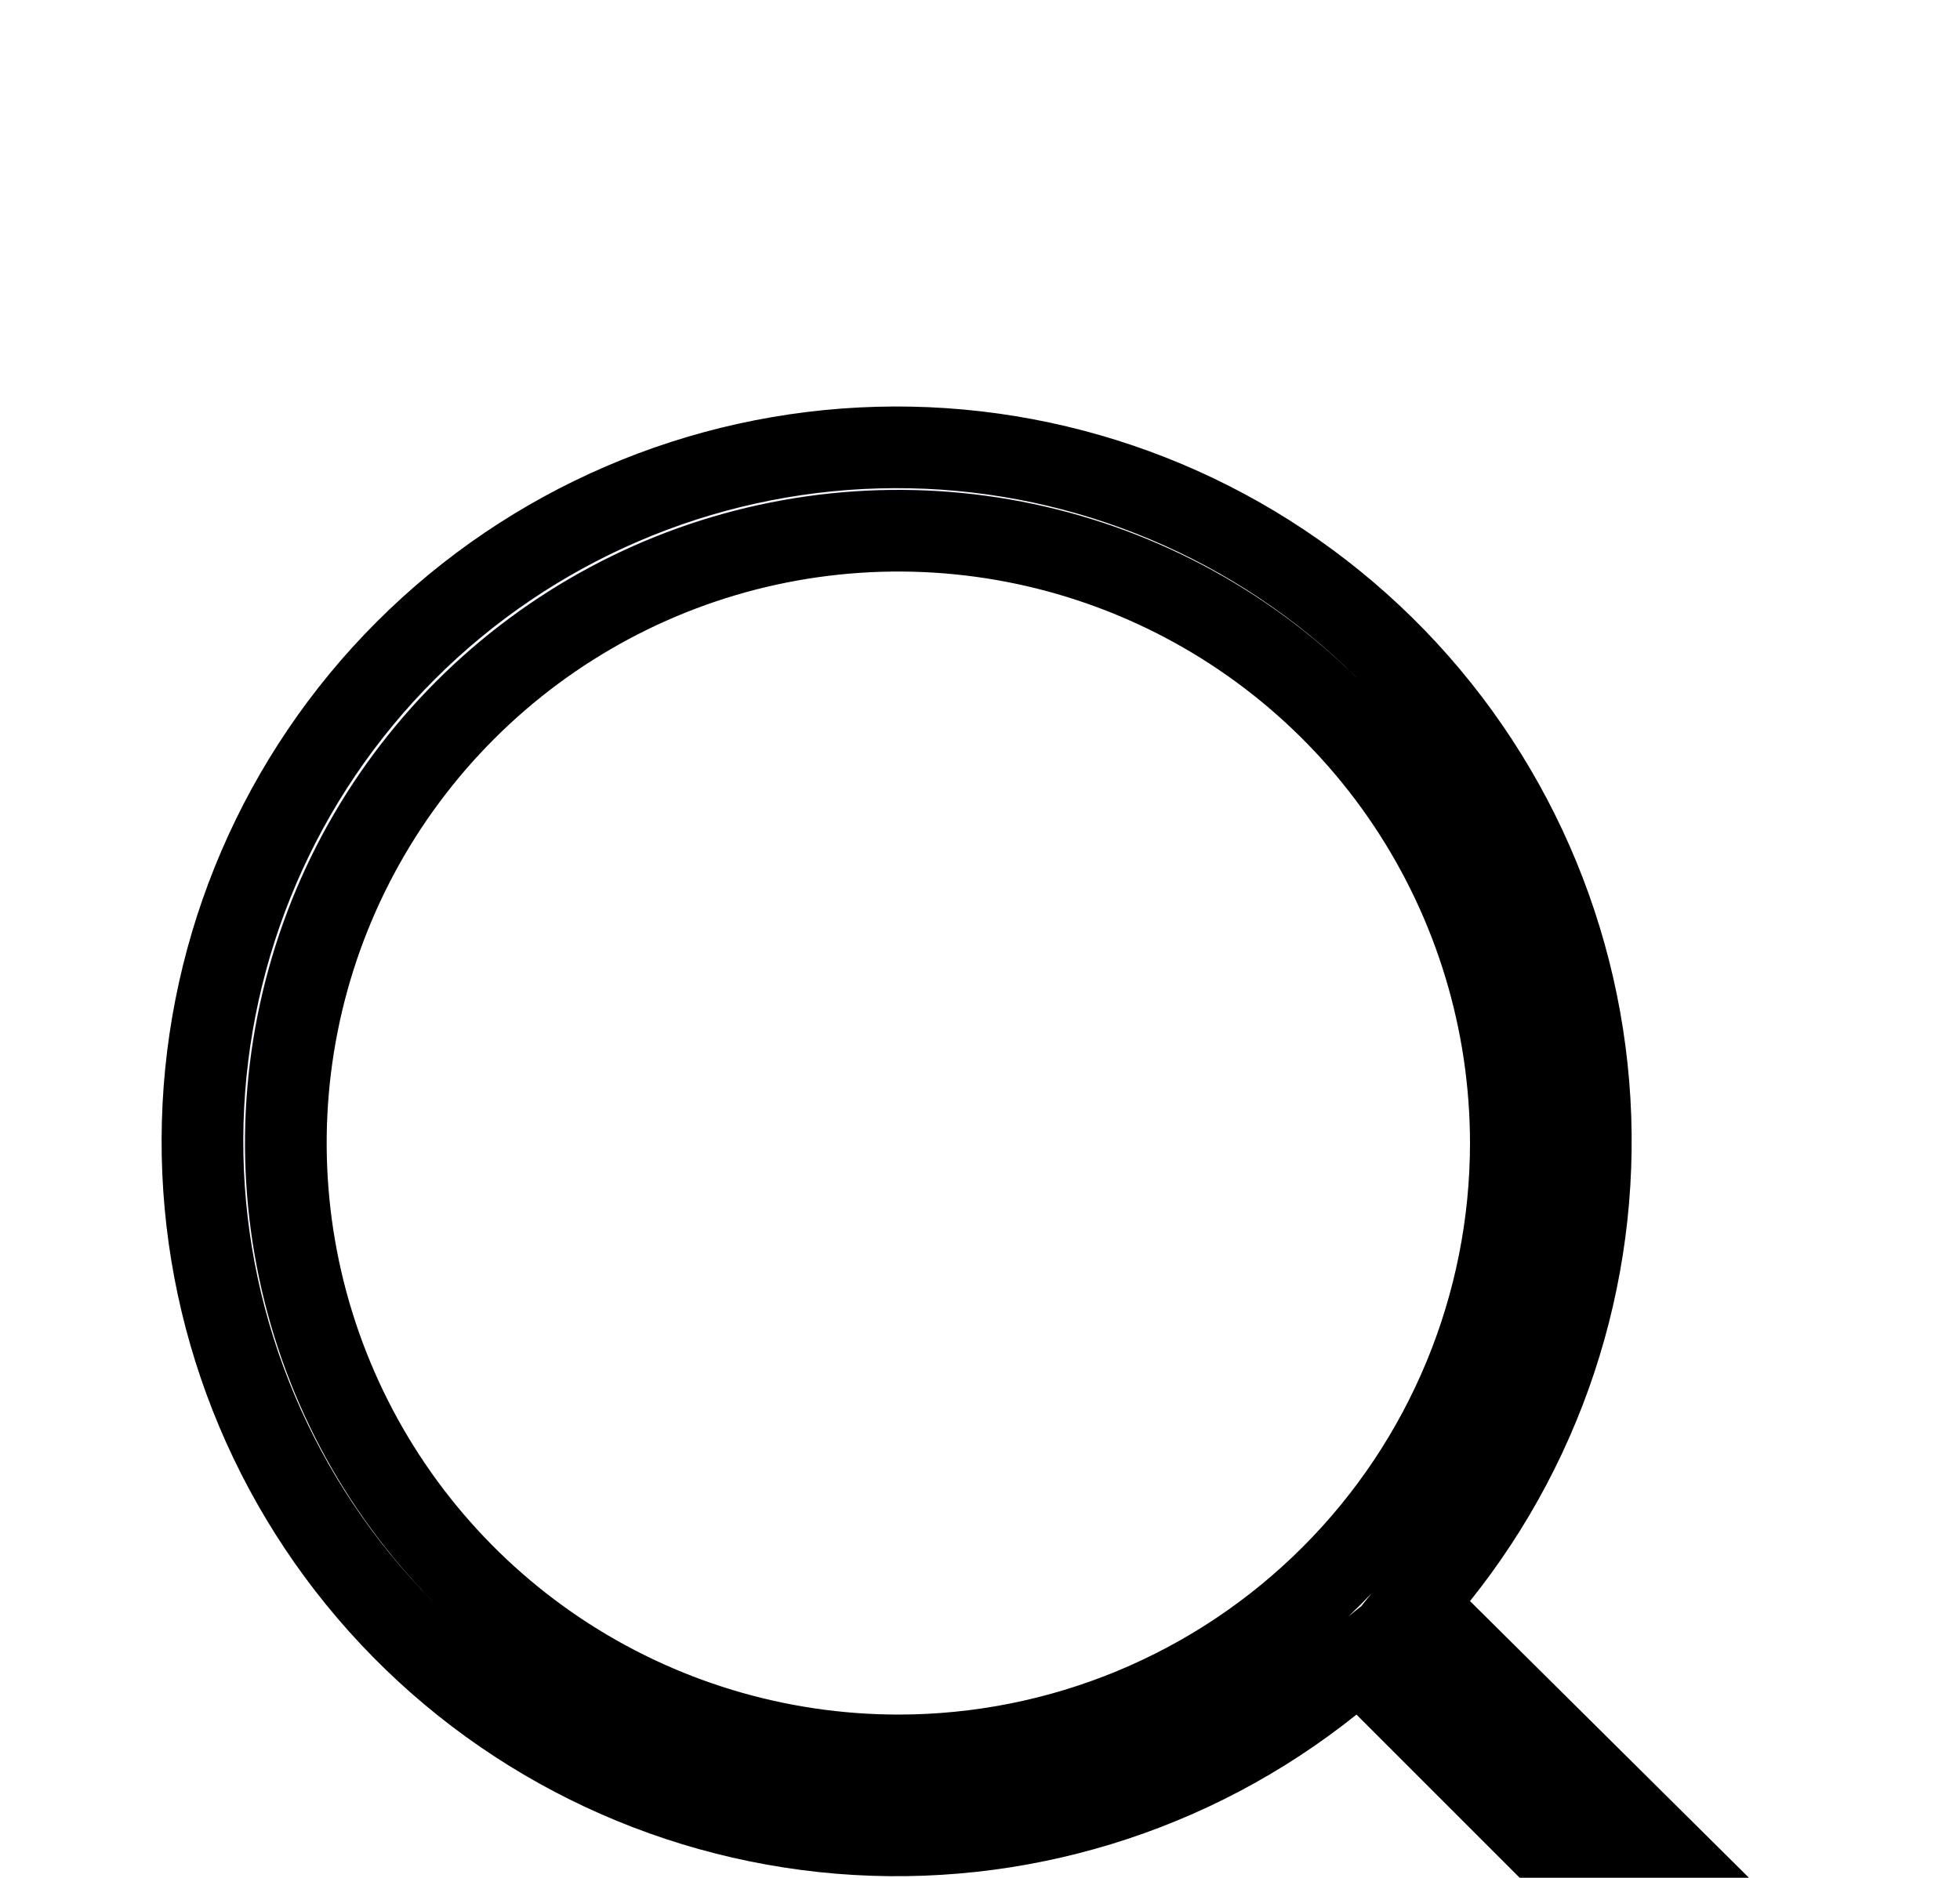 <svg width="24" height="23" viewBox="0 0 24 23" fill="none" xmlns="http://www.w3.org/2000/svg">
<g filter="url(#filter0_d_15_23)">
<path d="M21.71 19.29L18 15.61C19.44 13.814 20.137 11.535 19.949 9.241C19.76 6.947 18.7 4.813 16.985 3.277C15.271 1.74 13.034 0.919 10.733 0.982C8.432 1.045 6.243 1.987 4.615 3.615C2.987 5.243 2.045 7.432 1.982 9.733C1.919 12.034 2.74 14.271 4.277 15.985C5.813 17.7 7.947 18.76 10.241 18.949C12.535 19.137 14.814 18.44 16.61 17L20.29 20.68C20.383 20.774 20.494 20.848 20.615 20.899C20.737 20.95 20.868 20.976 21 20.976C21.132 20.976 21.263 20.95 21.384 20.899C21.506 20.848 21.617 20.774 21.71 20.68C21.89 20.493 21.991 20.244 21.991 19.985C21.991 19.726 21.89 19.476 21.71 19.29ZM11 17C9.615 17 8.262 16.589 7.111 15.82C5.96 15.051 5.063 13.958 4.533 12.679C4.003 11.4 3.864 9.992 4.134 8.634C4.404 7.276 5.071 6.029 6.05 5.05C7.029 4.071 8.276 3.405 9.634 3.134C10.992 2.864 12.4 3.003 13.679 3.533C14.958 4.063 16.051 4.96 16.82 6.111C17.589 7.262 18 8.615 18 10C18 11.856 17.262 13.637 15.95 14.95C14.637 16.262 12.856 17 11 17Z" fill="url(#paint0_linear_15_23)"/>
<path d="M10.747 1.482C12.92 1.422 15.033 2.198 16.652 3.649C18.271 5.1 19.272 7.115 19.451 9.282C19.629 11.448 18.97 13.601 17.61 15.297L17.329 15.648L17.648 15.965L21.349 19.637H21.35C21.44 19.73 21.491 19.855 21.491 19.985C21.491 20.113 21.441 20.237 21.352 20.33C21.306 20.375 21.252 20.412 21.192 20.437C21.131 20.462 21.066 20.476 21 20.476C20.934 20.476 20.868 20.462 20.807 20.437C20.746 20.412 20.691 20.374 20.645 20.328L20.643 20.327L16.963 16.646L16.647 16.33L16.297 16.61C14.601 17.97 12.448 18.629 10.282 18.451C8.115 18.272 6.1 17.271 4.649 15.652C3.198 14.033 2.422 11.92 2.482 9.747C2.541 7.574 3.431 5.505 4.968 3.968C6.505 2.431 8.574 1.541 10.747 1.482ZM13.87 3.071C12.499 2.503 10.991 2.355 9.537 2.644C8.082 2.933 6.746 3.648 5.697 4.697C4.648 5.746 3.933 7.082 3.644 8.537C3.355 9.991 3.503 11.499 4.071 12.87C4.638 14.24 5.6 15.412 6.833 16.236C8.067 17.06 9.516 17.499 10.999 17.5C12.989 17.5 14.897 16.71 16.303 15.303C17.71 13.897 18.5 11.989 18.5 10C18.499 8.516 18.06 7.067 17.236 5.833C16.412 4.6 15.24 3.638 13.87 3.071Z" stroke="black"/>
</g>
<defs>
<filter id="filter0_d_15_23" x="-2.021" y="0.979" width="28.012" height="27.997" filterUnits="userSpaceOnUse" color-interpolation-filters="sRGB">
<feFlood flood-opacity="0" result="BackgroundImageFix"/>
<feColorMatrix in="SourceAlpha" type="matrix" values="0 0 0 0 0 0 0 0 0 0 0 0 0 0 0 0 0 0 127 0" result="hardAlpha"/>
<feOffset dy="4"/>
<feGaussianBlur stdDeviation="2"/>
<feComposite in2="hardAlpha" operator="out"/>
<feColorMatrix type="matrix" values="0 0 0 0 0 0 0 0 0 0 0 0 0 0 0 0 0 0 0.25 0"/>
<feBlend mode="normal" in2="BackgroundImageFix" result="effect1_dropShadow_15_23"/>
<feBlend mode="normal" in="SourceGraphic" in2="effect1_dropShadow_15_23" result="shape"/>
</filter>
<linearGradient id="paint0_linear_15_23" x1="1.979" y1="0.979" x2="25.429" y2="15.376" gradientUnits="userSpaceOnUse">
<stop stop-color="#F3F9FF"/>
<stop offset="1" stop-color="#F1F0FF"/>
</linearGradient>
</defs>
</svg>

